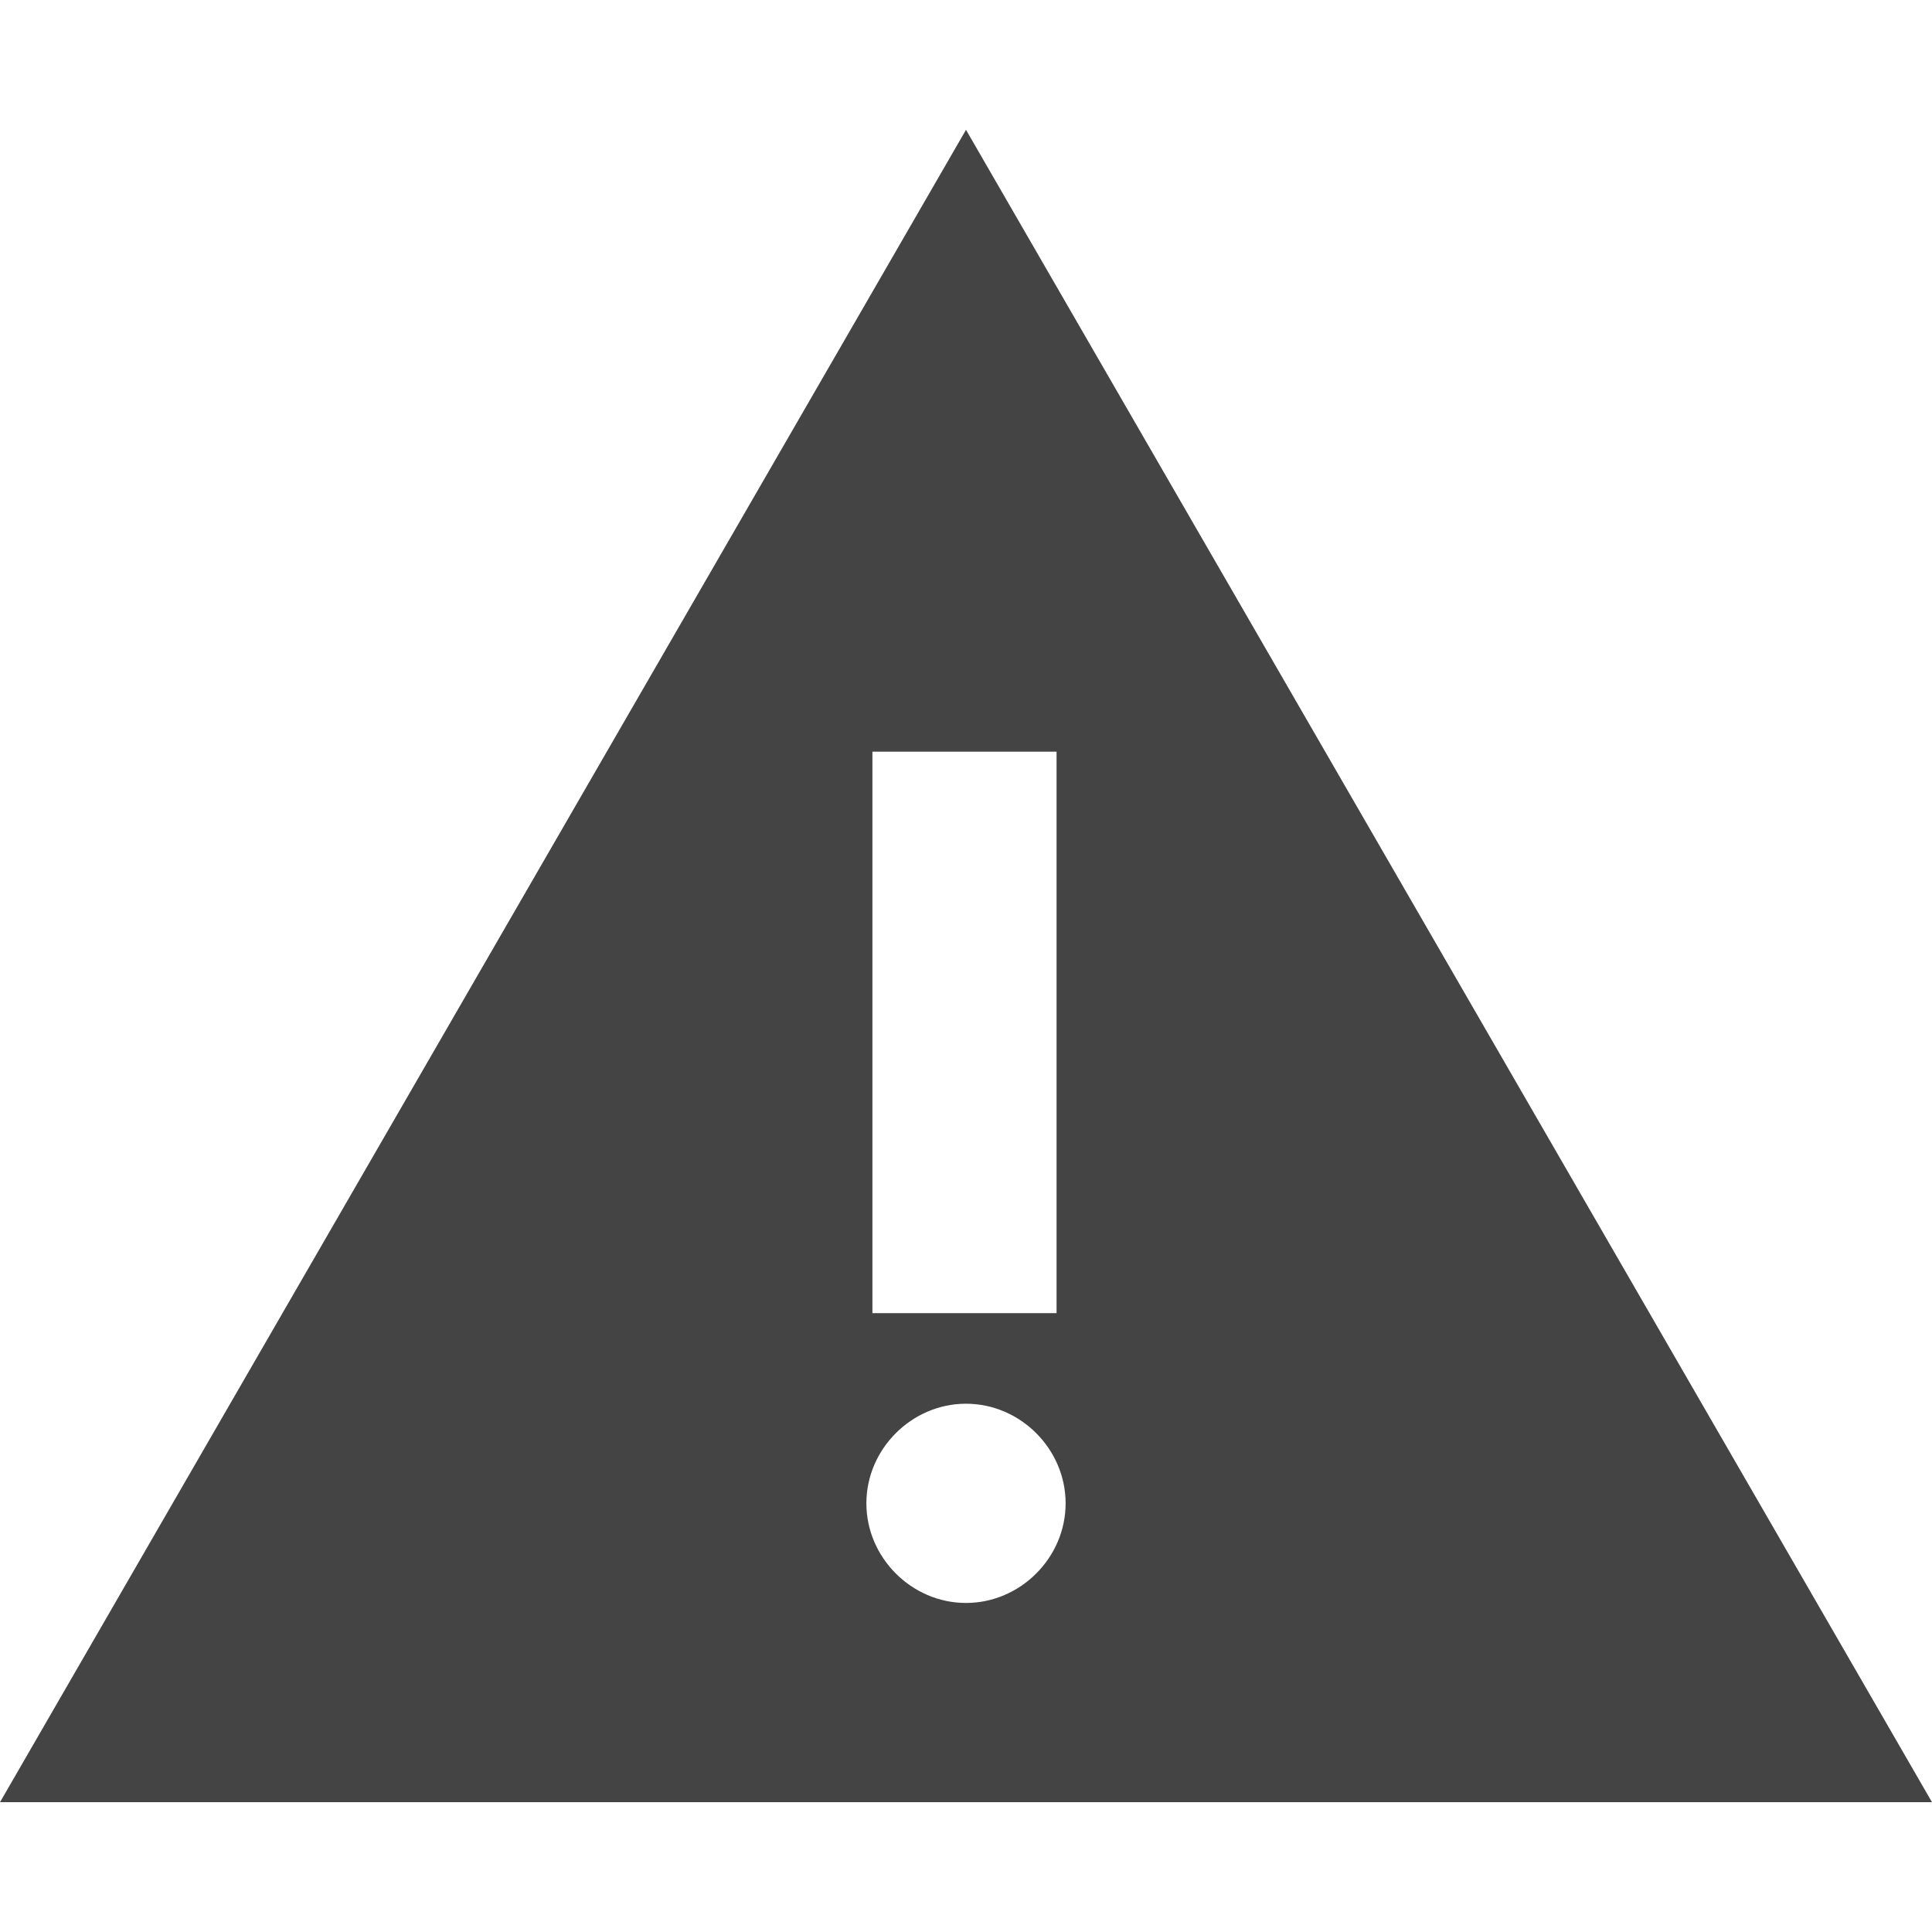 <?xml version="1.0" encoding="utf-8"?>
<!-- Generator: Adobe Illustrator 18.1.0, SVG Export Plug-In . SVG Version: 6.00 Build 0)  -->
<svg version="1.1" id="Layer_1" xmlns="http://www.w3.org/2000/svg" xmlns:xlink="http://www.w3.org/1999/xlink" x="0px" y="0px"
	 width="64px" height="64px" viewBox="0 0 64 64" enable-background="new 0 0 64 64" xml:space="preserve">
<g>
	<path id="warning-5-icon" fill="#444444" d="M32,4.3L0,59.7h64L32,4.3z M28.9,24.9H35v18.6h-6.1V24.9L28.9,24.9z M32,53.1
		c-1.8,0-3.3-1.5-3.3-3.3s1.5-3.3,3.3-3.3s3.3,1.5,3.3,3.3S33.8,53.1,32,53.1z"/>
</g>
</svg>
